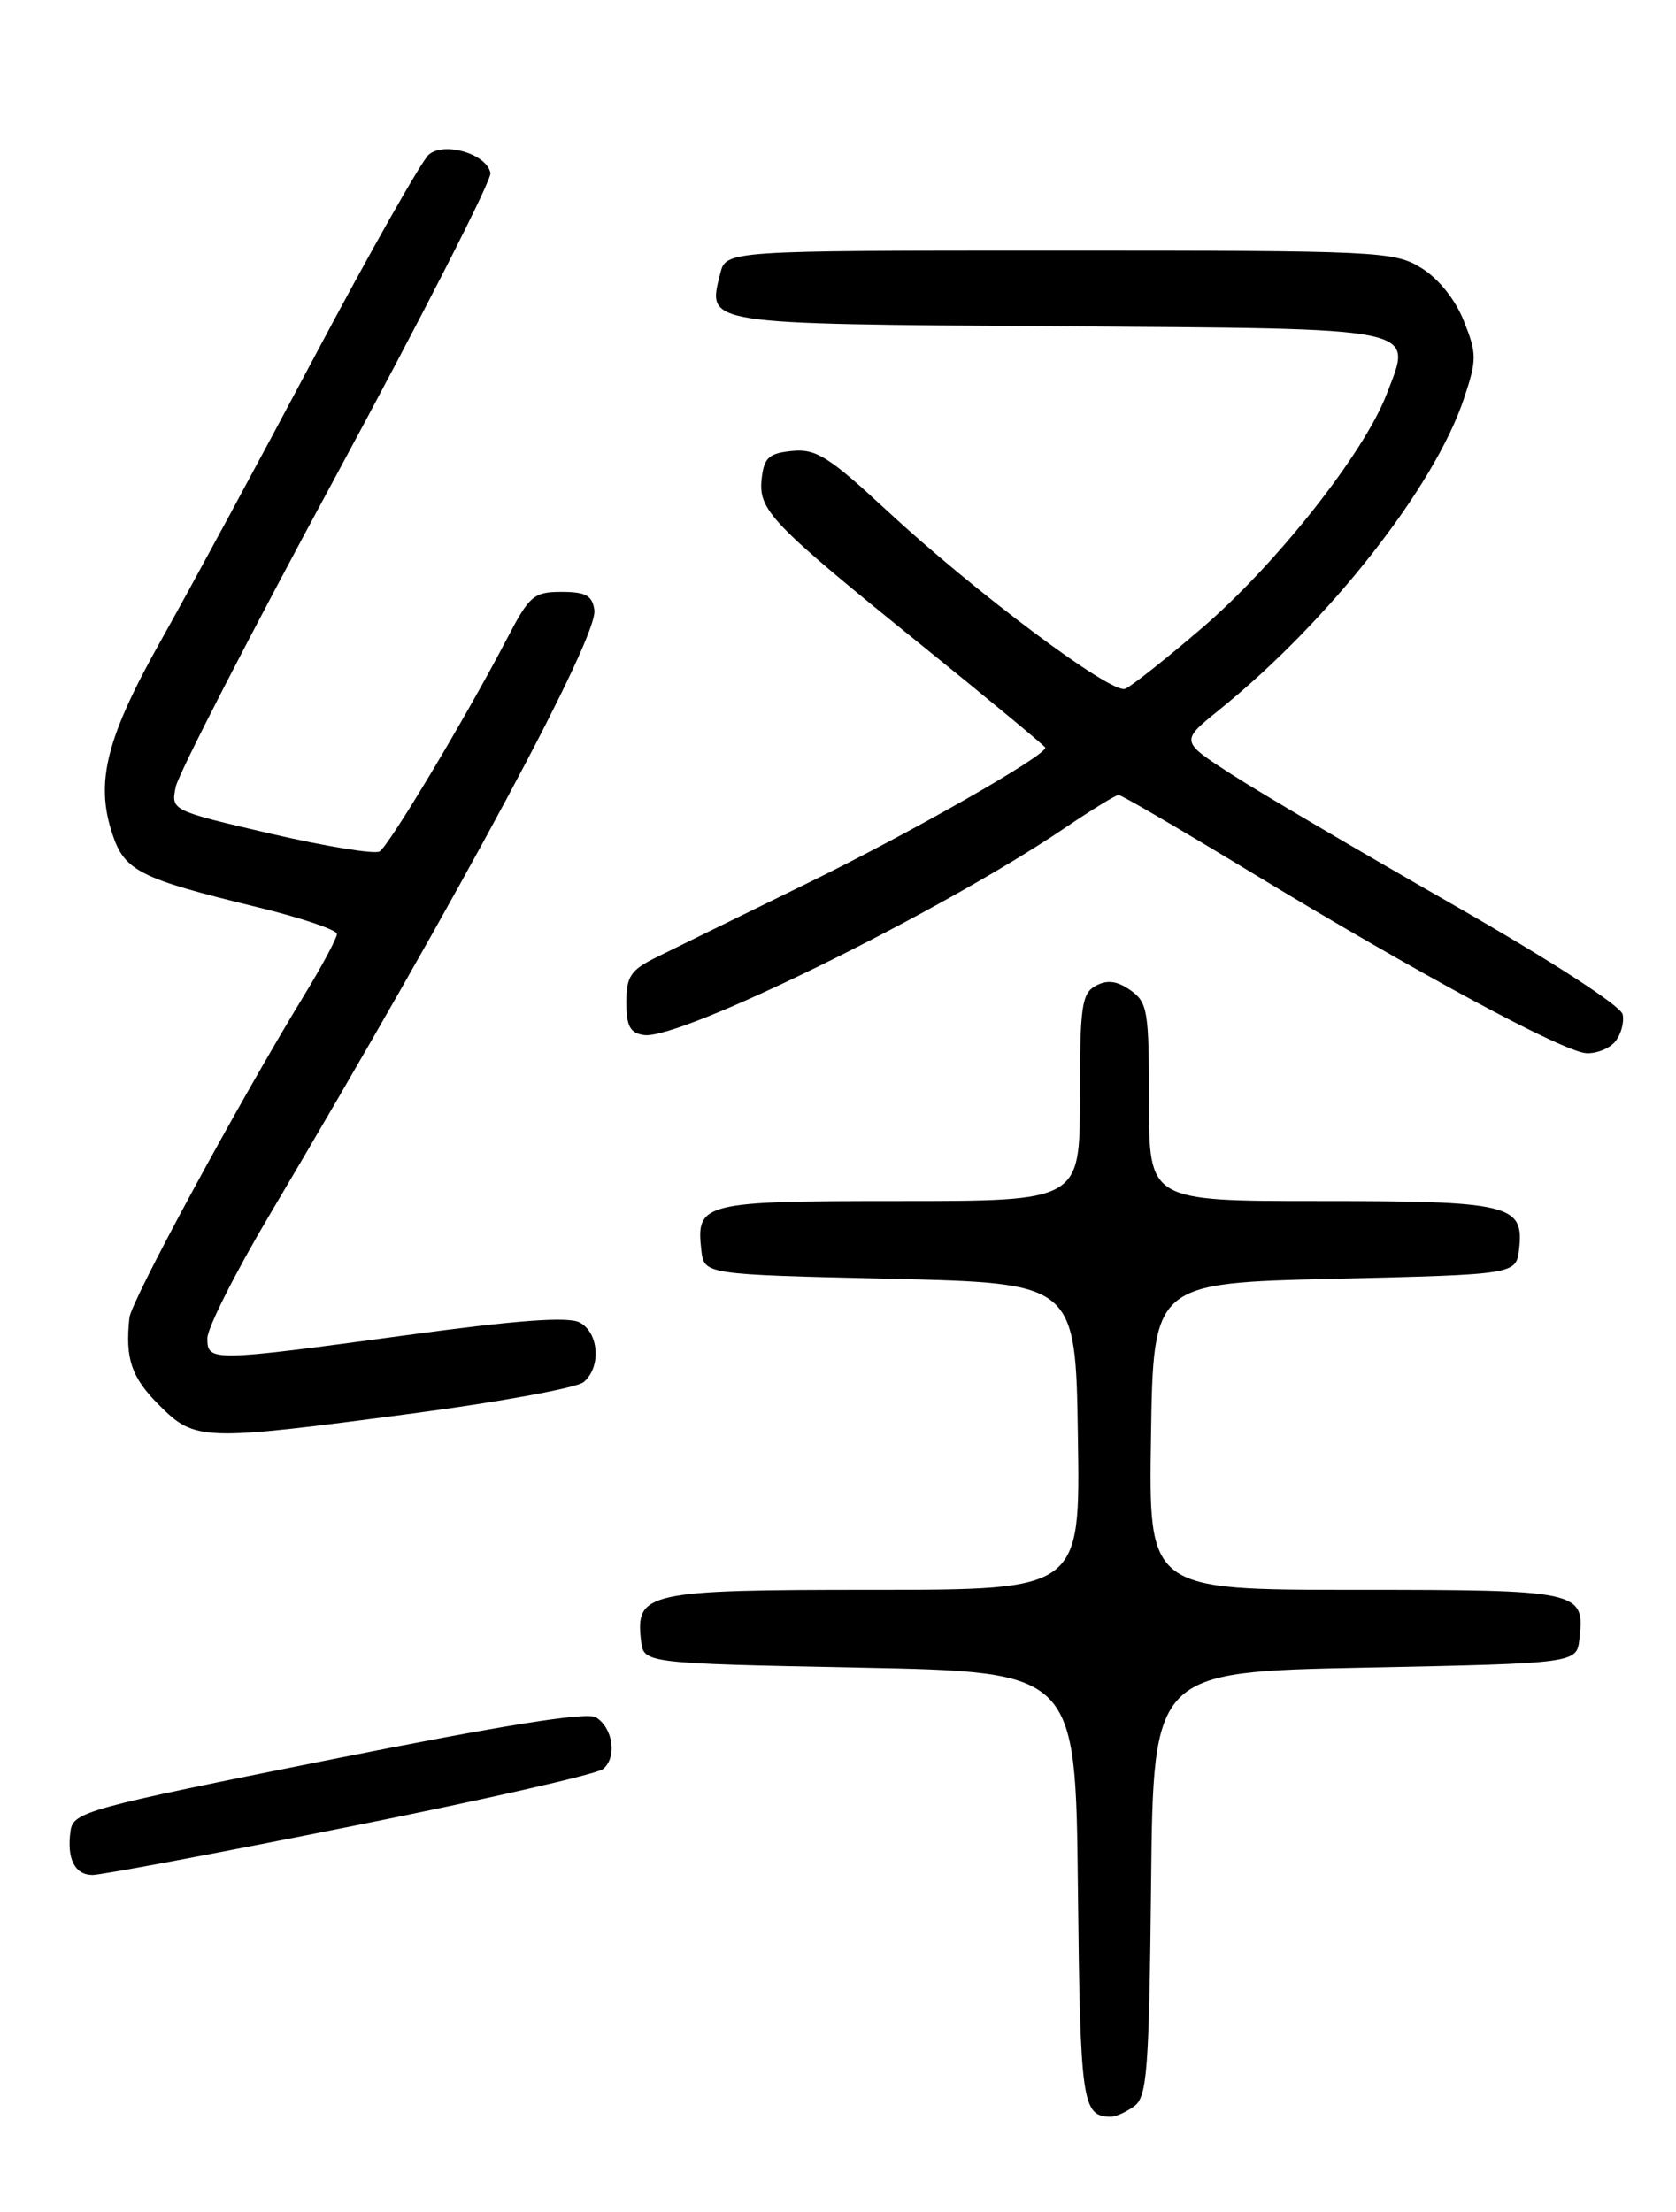 <?xml version="1.0" encoding="UTF-8" standalone="no"?>
<!DOCTYPE svg PUBLIC "-//W3C//DTD SVG 1.1//EN" "http://www.w3.org/Graphics/SVG/1.1/DTD/svg11.dtd" >
<svg xmlns="http://www.w3.org/2000/svg" xmlns:xlink="http://www.w3.org/1999/xlink" version="1.1" viewBox="0 0 194 256">
 <g >
 <path fill="currentColor"
d=" M 131.30 243.75 C 132.78 242.65 133.01 239.61 133.24 218.00 C 133.50 193.50 133.50 193.50 158.00 193.00 C 182.50 192.50 182.50 192.50 182.82 189.69 C 183.46 184.11 182.94 184.00 156.85 184.00 C 132.95 184.00 132.95 184.00 133.23 166.25 C 133.50 148.50 133.50 148.50 154.50 148.00 C 175.50 147.50 175.50 147.50 175.84 144.55 C 176.42 139.40 174.76 139.00 152.81 139.00 C 133.00 139.00 133.00 139.00 133.00 127.56 C 133.00 116.97 132.84 116.00 130.85 114.60 C 129.29 113.52 128.17 113.37 126.85 114.08 C 125.21 114.96 125.00 116.43 125.00 127.04 C 125.00 139.00 125.00 139.00 104.12 139.00 C 81.32 139.00 80.55 139.19 81.18 144.69 C 81.50 147.50 81.50 147.50 103.00 148.00 C 124.50 148.50 124.50 148.50 124.77 166.25 C 125.05 184.00 125.05 184.00 101.09 184.00 C 74.85 184.00 73.55 184.28 74.20 189.88 C 74.50 192.50 74.50 192.50 99.50 193.00 C 124.50 193.50 124.50 193.50 124.77 218.45 C 125.04 243.42 125.25 244.94 128.56 244.98 C 129.14 244.99 130.37 244.44 131.30 243.75 Z  M 40.50 211.40 C 55.90 208.32 69.08 205.33 69.80 204.74 C 71.44 203.40 70.98 200.00 68.98 198.75 C 67.94 198.10 58.17 199.66 37.98 203.70 C 10.11 209.26 8.48 209.71 8.17 211.87 C 7.70 215.10 8.65 217.00 10.72 217.00 C 11.70 217.00 25.10 214.49 40.50 211.40 Z  M 47.80 163.58 C 57.86 162.25 66.75 160.62 67.55 159.96 C 69.60 158.26 69.35 154.26 67.11 153.06 C 65.78 152.35 59.94 152.77 47.01 154.53 C 24.41 157.59 24.00 157.60 24.00 154.88 C 24.00 153.71 27.23 147.30 31.19 140.63 C 53.68 102.68 69.24 73.70 68.80 70.60 C 68.56 68.92 67.80 68.50 65.00 68.50 C 61.77 68.50 61.28 68.93 58.64 74.00 C 53.98 82.93 45.05 97.85 43.94 98.54 C 43.37 98.89 37.71 97.96 31.35 96.49 C 19.79 93.80 19.79 93.80 20.34 91.07 C 20.64 89.57 29.02 73.30 38.97 54.92 C 48.91 36.54 56.92 20.84 56.77 20.02 C 56.34 17.83 51.47 16.36 49.65 17.88 C 48.84 18.55 42.87 29.09 36.39 41.30 C 29.91 53.51 21.95 68.22 18.70 74.00 C 12.31 85.36 11.01 90.47 12.99 96.48 C 14.42 100.81 16.11 101.66 29.75 104.98 C 34.84 106.21 39.00 107.62 39.00 108.09 C 39.00 108.57 37.28 111.79 35.18 115.23 C 27.58 127.69 15.19 150.54 14.98 152.50 C 14.47 157.25 15.20 159.40 18.40 162.60 C 22.59 166.79 23.32 166.82 47.80 163.58 Z  M 186.96 120.55 C 187.62 119.75 188.02 118.34 187.83 117.41 C 187.64 116.42 179.43 111.12 168.00 104.59 C 157.28 98.46 145.83 91.73 142.56 89.62 C 136.63 85.79 136.63 85.79 141.06 82.21 C 153.80 71.95 166.05 56.38 169.46 46.11 C 170.96 41.62 170.95 40.93 169.44 37.14 C 168.45 34.66 166.51 32.24 164.53 31.02 C 161.40 29.08 159.64 29.00 122.65 29.00 C 84.04 29.00 84.04 29.00 83.37 31.65 C 81.88 37.59 81.17 37.48 122.25 37.76 C 165.08 38.06 163.52 37.74 160.51 45.61 C 157.91 52.43 147.72 65.32 139.10 72.71 C 134.92 76.29 130.93 79.45 130.24 79.72 C 128.64 80.36 112.86 68.55 102.65 59.08 C 95.94 52.85 94.46 51.92 91.70 52.19 C 89.01 52.45 88.45 52.96 88.17 55.35 C 87.75 59.05 89.16 60.52 106.75 74.73 C 114.59 81.06 121.00 86.38 121.00 86.53 C 121.00 87.50 105.40 96.38 93.50 102.20 C 85.80 105.97 77.92 109.83 76.00 110.78 C 73.00 112.26 72.50 113.00 72.50 116.00 C 72.50 118.76 72.93 119.56 74.54 119.79 C 78.71 120.39 108.93 105.52 123.20 95.86 C 126.33 93.74 129.16 92.00 129.48 92.00 C 129.80 92.00 136.69 96.02 144.79 100.94 C 164.02 112.61 180.96 121.75 183.63 121.89 C 184.80 121.95 186.30 121.35 186.96 120.55 Z "/>
</g>
</svg>
